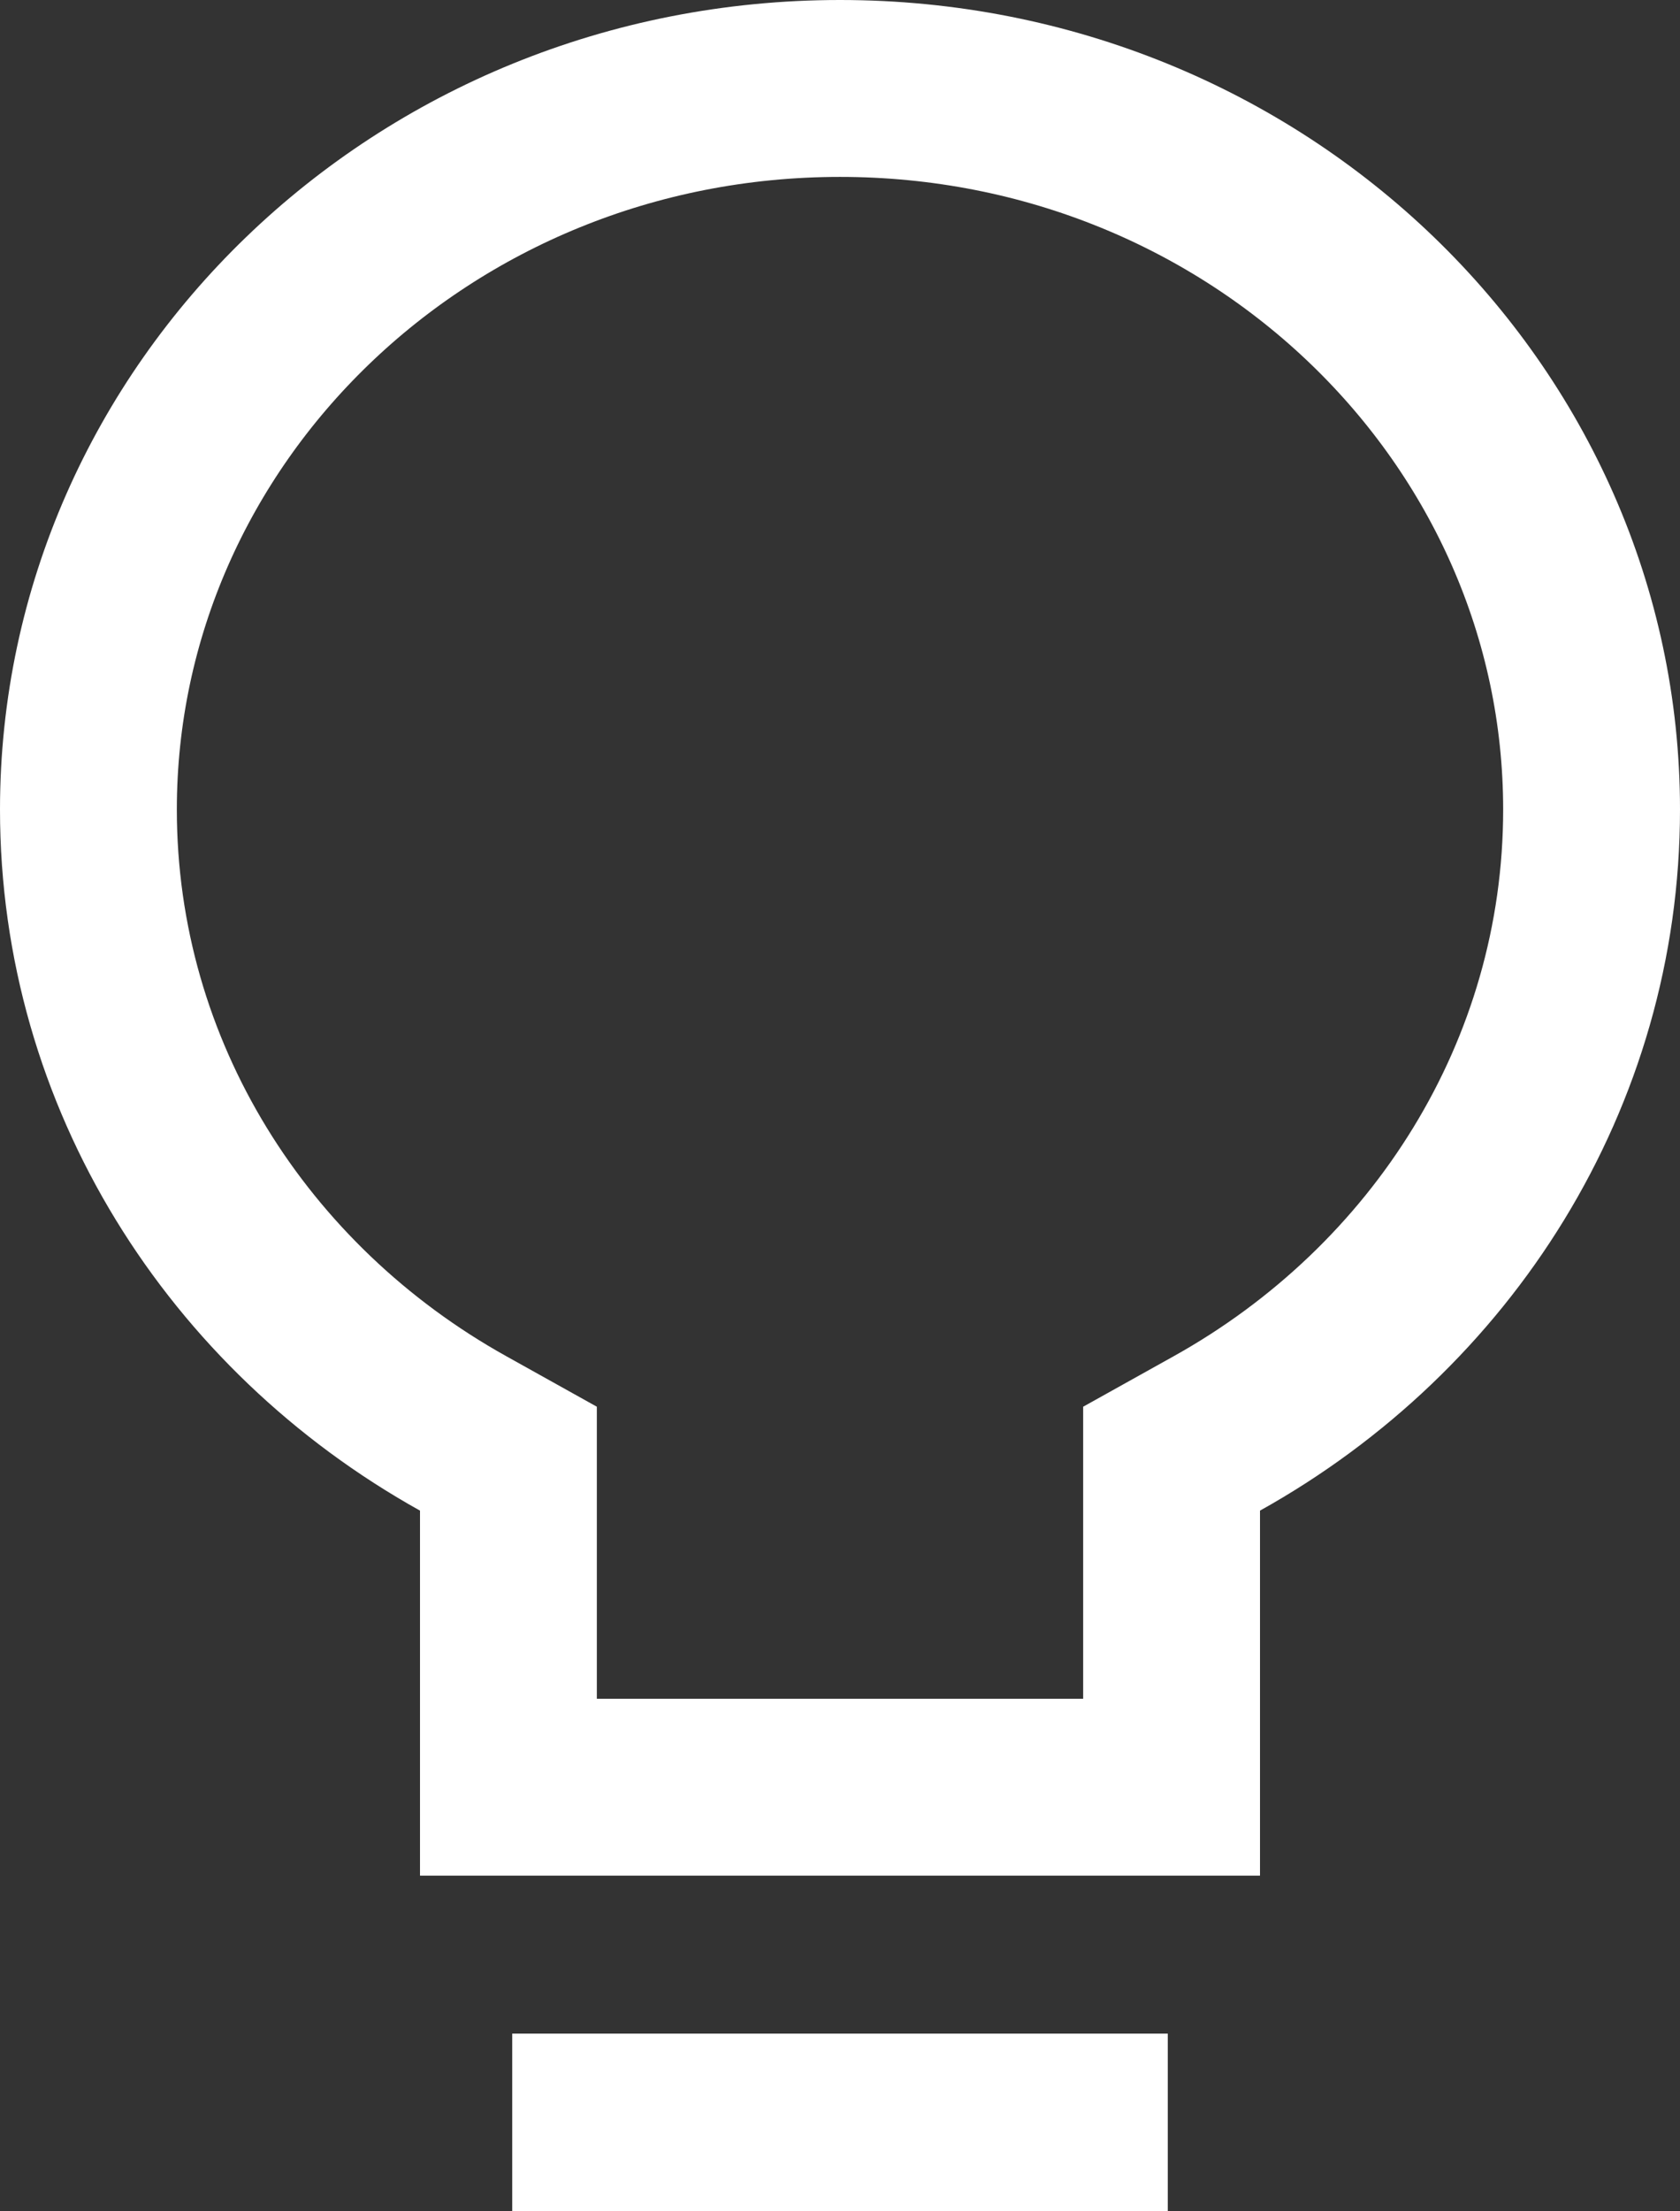 <svg width="19" height="25" viewBox="0 0 19 25" fill="none" xmlns="http://www.w3.org/2000/svg">
<rect x="0" y="0" width="19" height="25" fill="#333333" stroke="none"/>
<path d="M5.75 17.079V16.491L5.237 16.205C2.69 14.786 1 12.149 1 9.152C1 4.686 4.771 1 9.5 1C14.229 1 18 4.686 18 9.152C18 12.149 16.309 14.786 13.763 16.205L13.25 16.491V17.079V20.205H5.75V17.079ZM6.793 24V23.991H12.207V24H6.793Z" stroke="white" stroke-width="2"/>
</svg>

